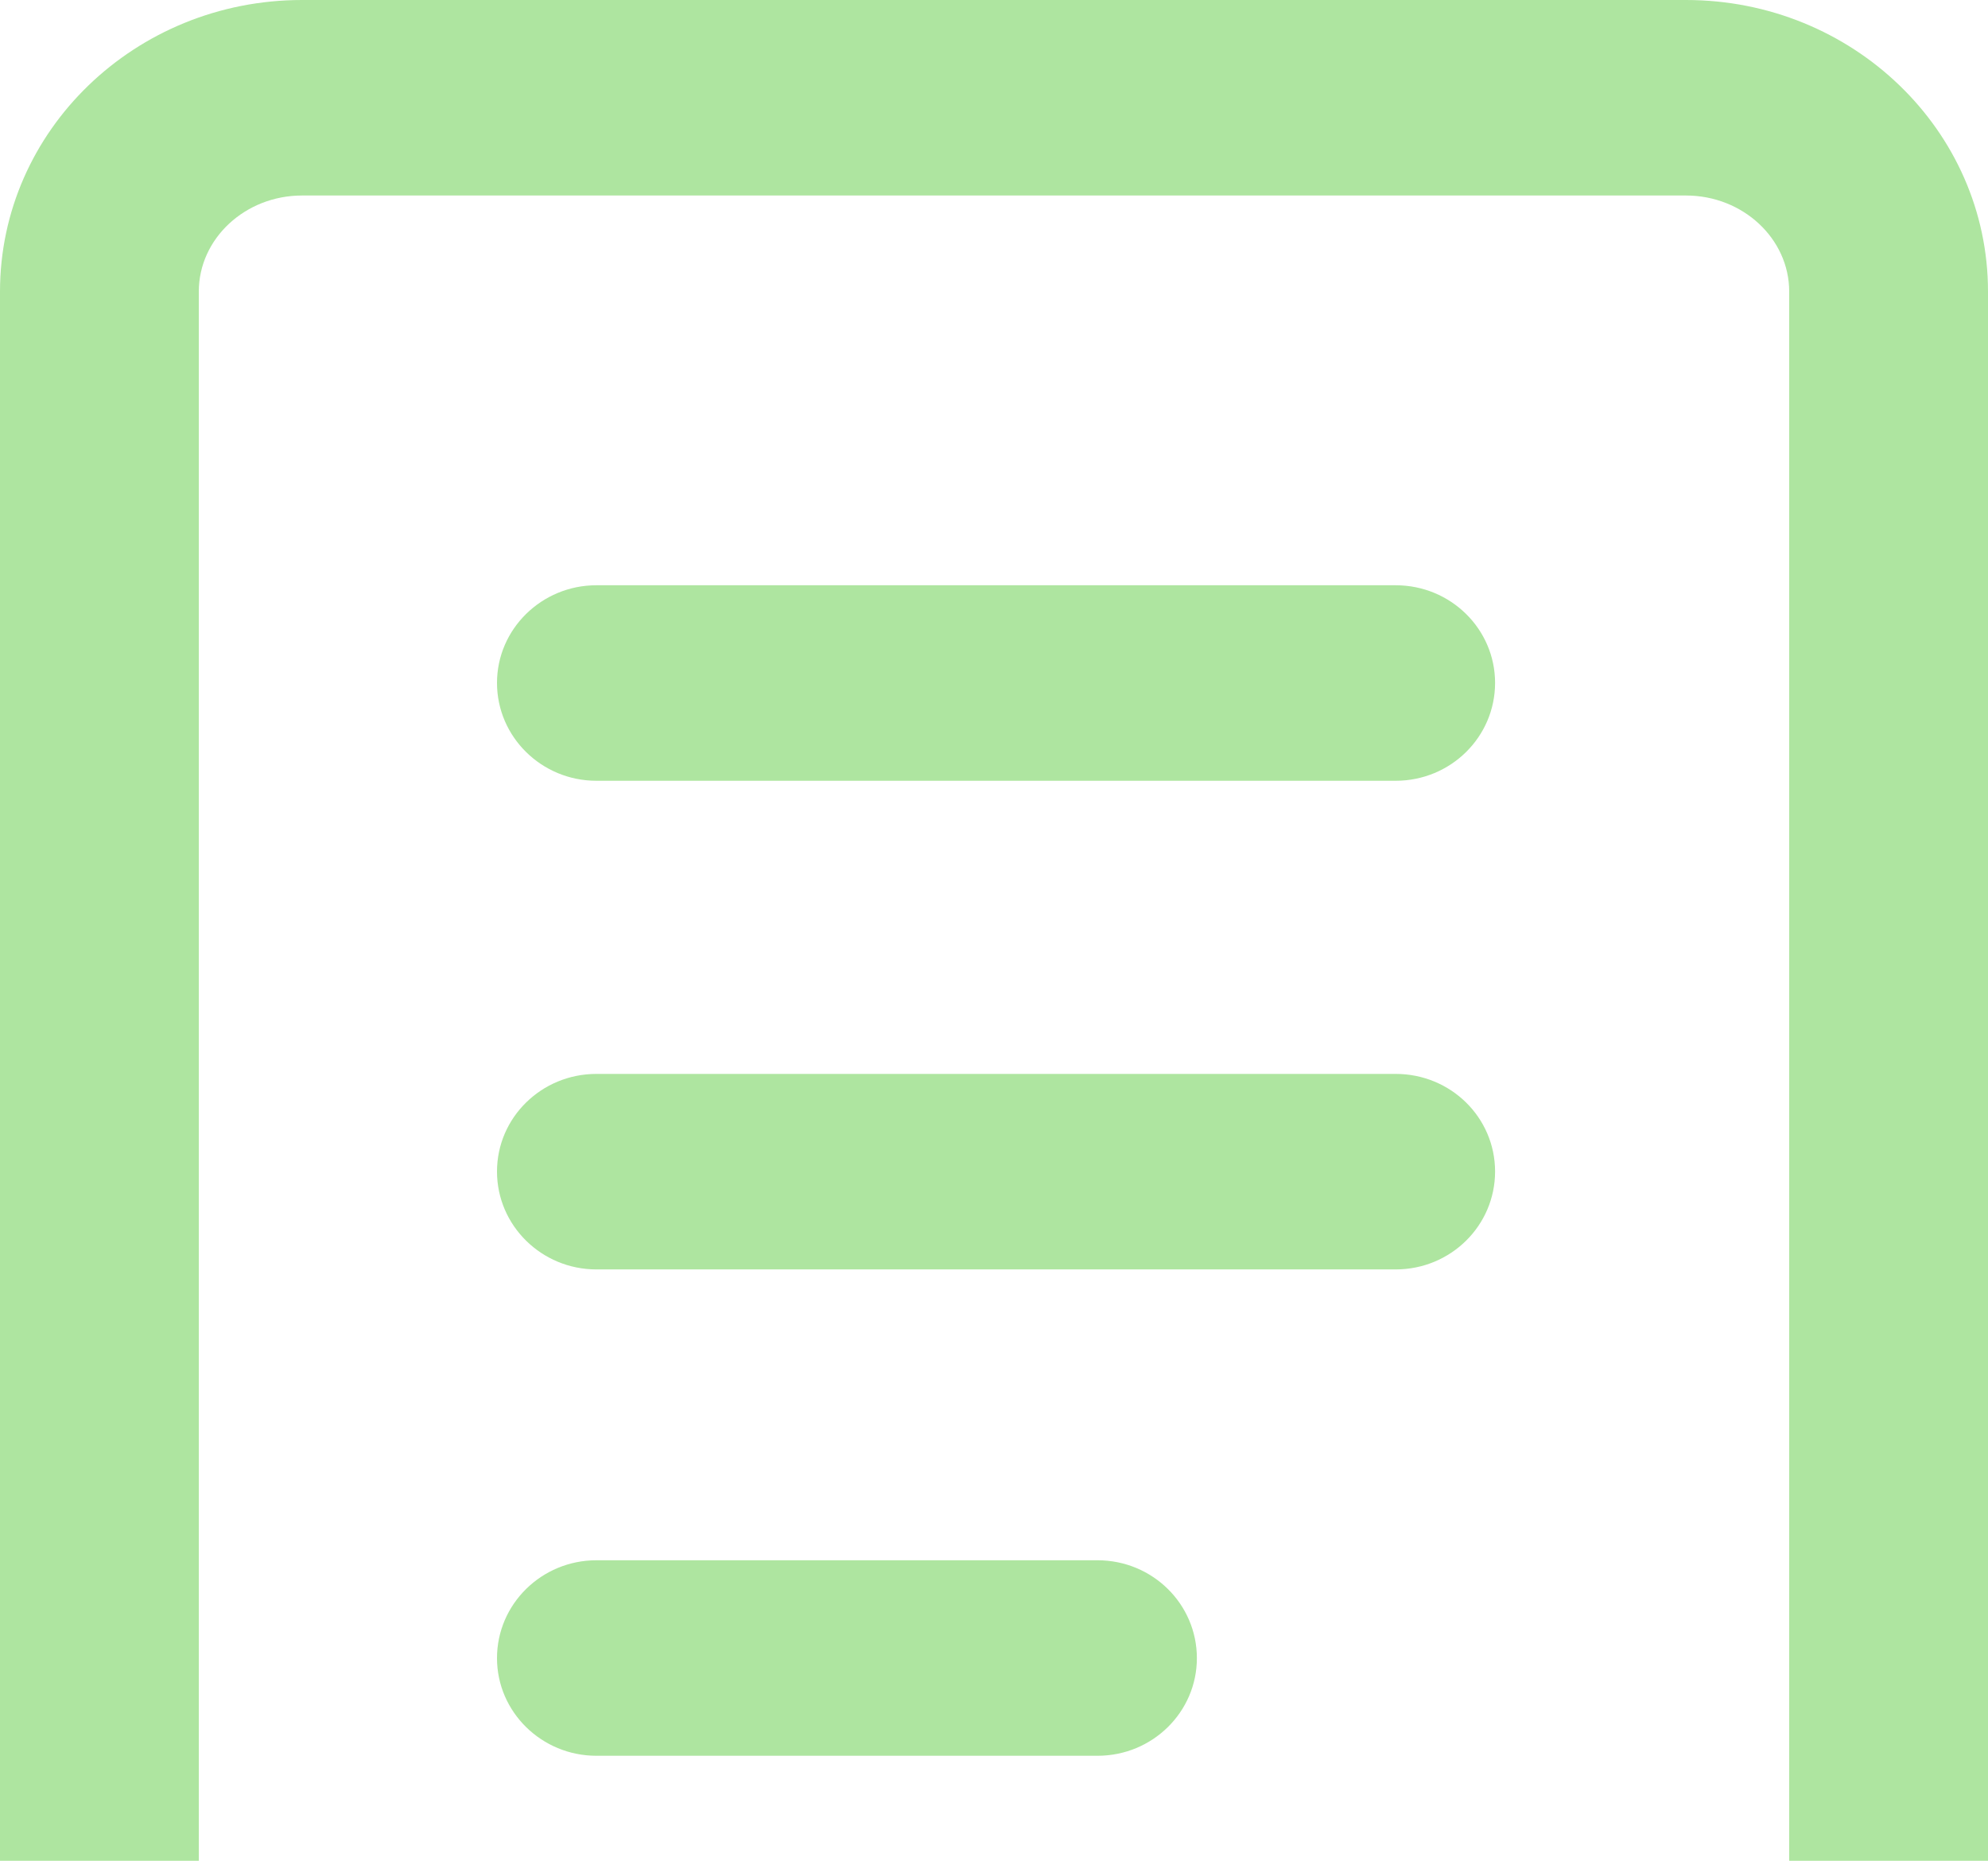 <!-- Generator: Avocode undefined - http://avocode.com -->
<svg height="73" width="78" xmlns:xlink="http://www.w3.org/1999/xlink" xmlns="http://www.w3.org/2000/svg" viewBox="0 0 78 73">
    <path fill="#aee5a0" fill-rule="evenodd" d="M 66.15 7.67 C 68.38 7.67 70.2 9.36 70.2 11.44 C 70.2 11.44 70.2 80.56 70.2 80.56 C 70.2 82.64 68.38 84.33 66.15 84.33 C 66.15 84.33 11.85 84.33 11.85 84.33 C 9.62 84.33 7.8 82.64 7.8 80.56 C 7.8 80.56 7.8 11.44 7.8 11.44 C 7.8 9.36 9.62 7.67 11.85 7.67 C 11.85 7.67 66.15 7.67 66.15 7.67 M 66.15 0 C 66.15 0 11.85 0 11.85 0 C 5.31 0 0 5.12 0 11.44 C 0 11.44 0 80.56 0 80.56 C 0 86.88 5.31 92 11.85 92 C 11.85 92 66.15 92 66.15 92 C 72.69 92 78 86.88 78 80.56 C 78 80.56 78 11.44 78 11.44 C 78 5.12 72.69 0 66.15 0 C 66.15 0 66.15 0 66.15 0 Z M 54.76 30.63 C 54.76 30.63 23.4 30.63 23.4 30.63 C 21.25 30.63 19.5 28.91 19.5 26.79 C 19.5 24.68 21.25 22.96 23.4 22.96 C 23.4 22.96 54.76 22.96 54.76 22.96 C 56.92 22.96 58.66 24.68 58.66 26.79 C 58.66 28.91 56.92 30.63 54.76 30.63 Z M 54.76 49.8 C 54.76 49.8 23.4 49.8 23.4 49.8 C 21.25 49.8 19.5 48.08 19.5 45.96 C 19.5 43.84 21.25 42.13 23.4 42.13 C 23.4 42.13 54.76 42.13 54.76 42.13 C 56.92 42.13 58.66 43.84 58.66 45.96 C 58.66 48.08 56.92 49.8 54.76 49.8 Z M 43.06 68.88 C 43.06 68.88 23.4 68.88 23.4 68.88 C 21.25 68.88 19.5 67.16 19.5 65.05 C 19.5 62.93 21.25 61.21 23.4 61.21 C 23.4 61.21 43.06 61.21 43.06 61.21 C 45.22 61.21 46.96 62.93 46.96 65.05 C 46.96 67.16 45.22 68.88 43.06 68.88 Z" />
</svg>